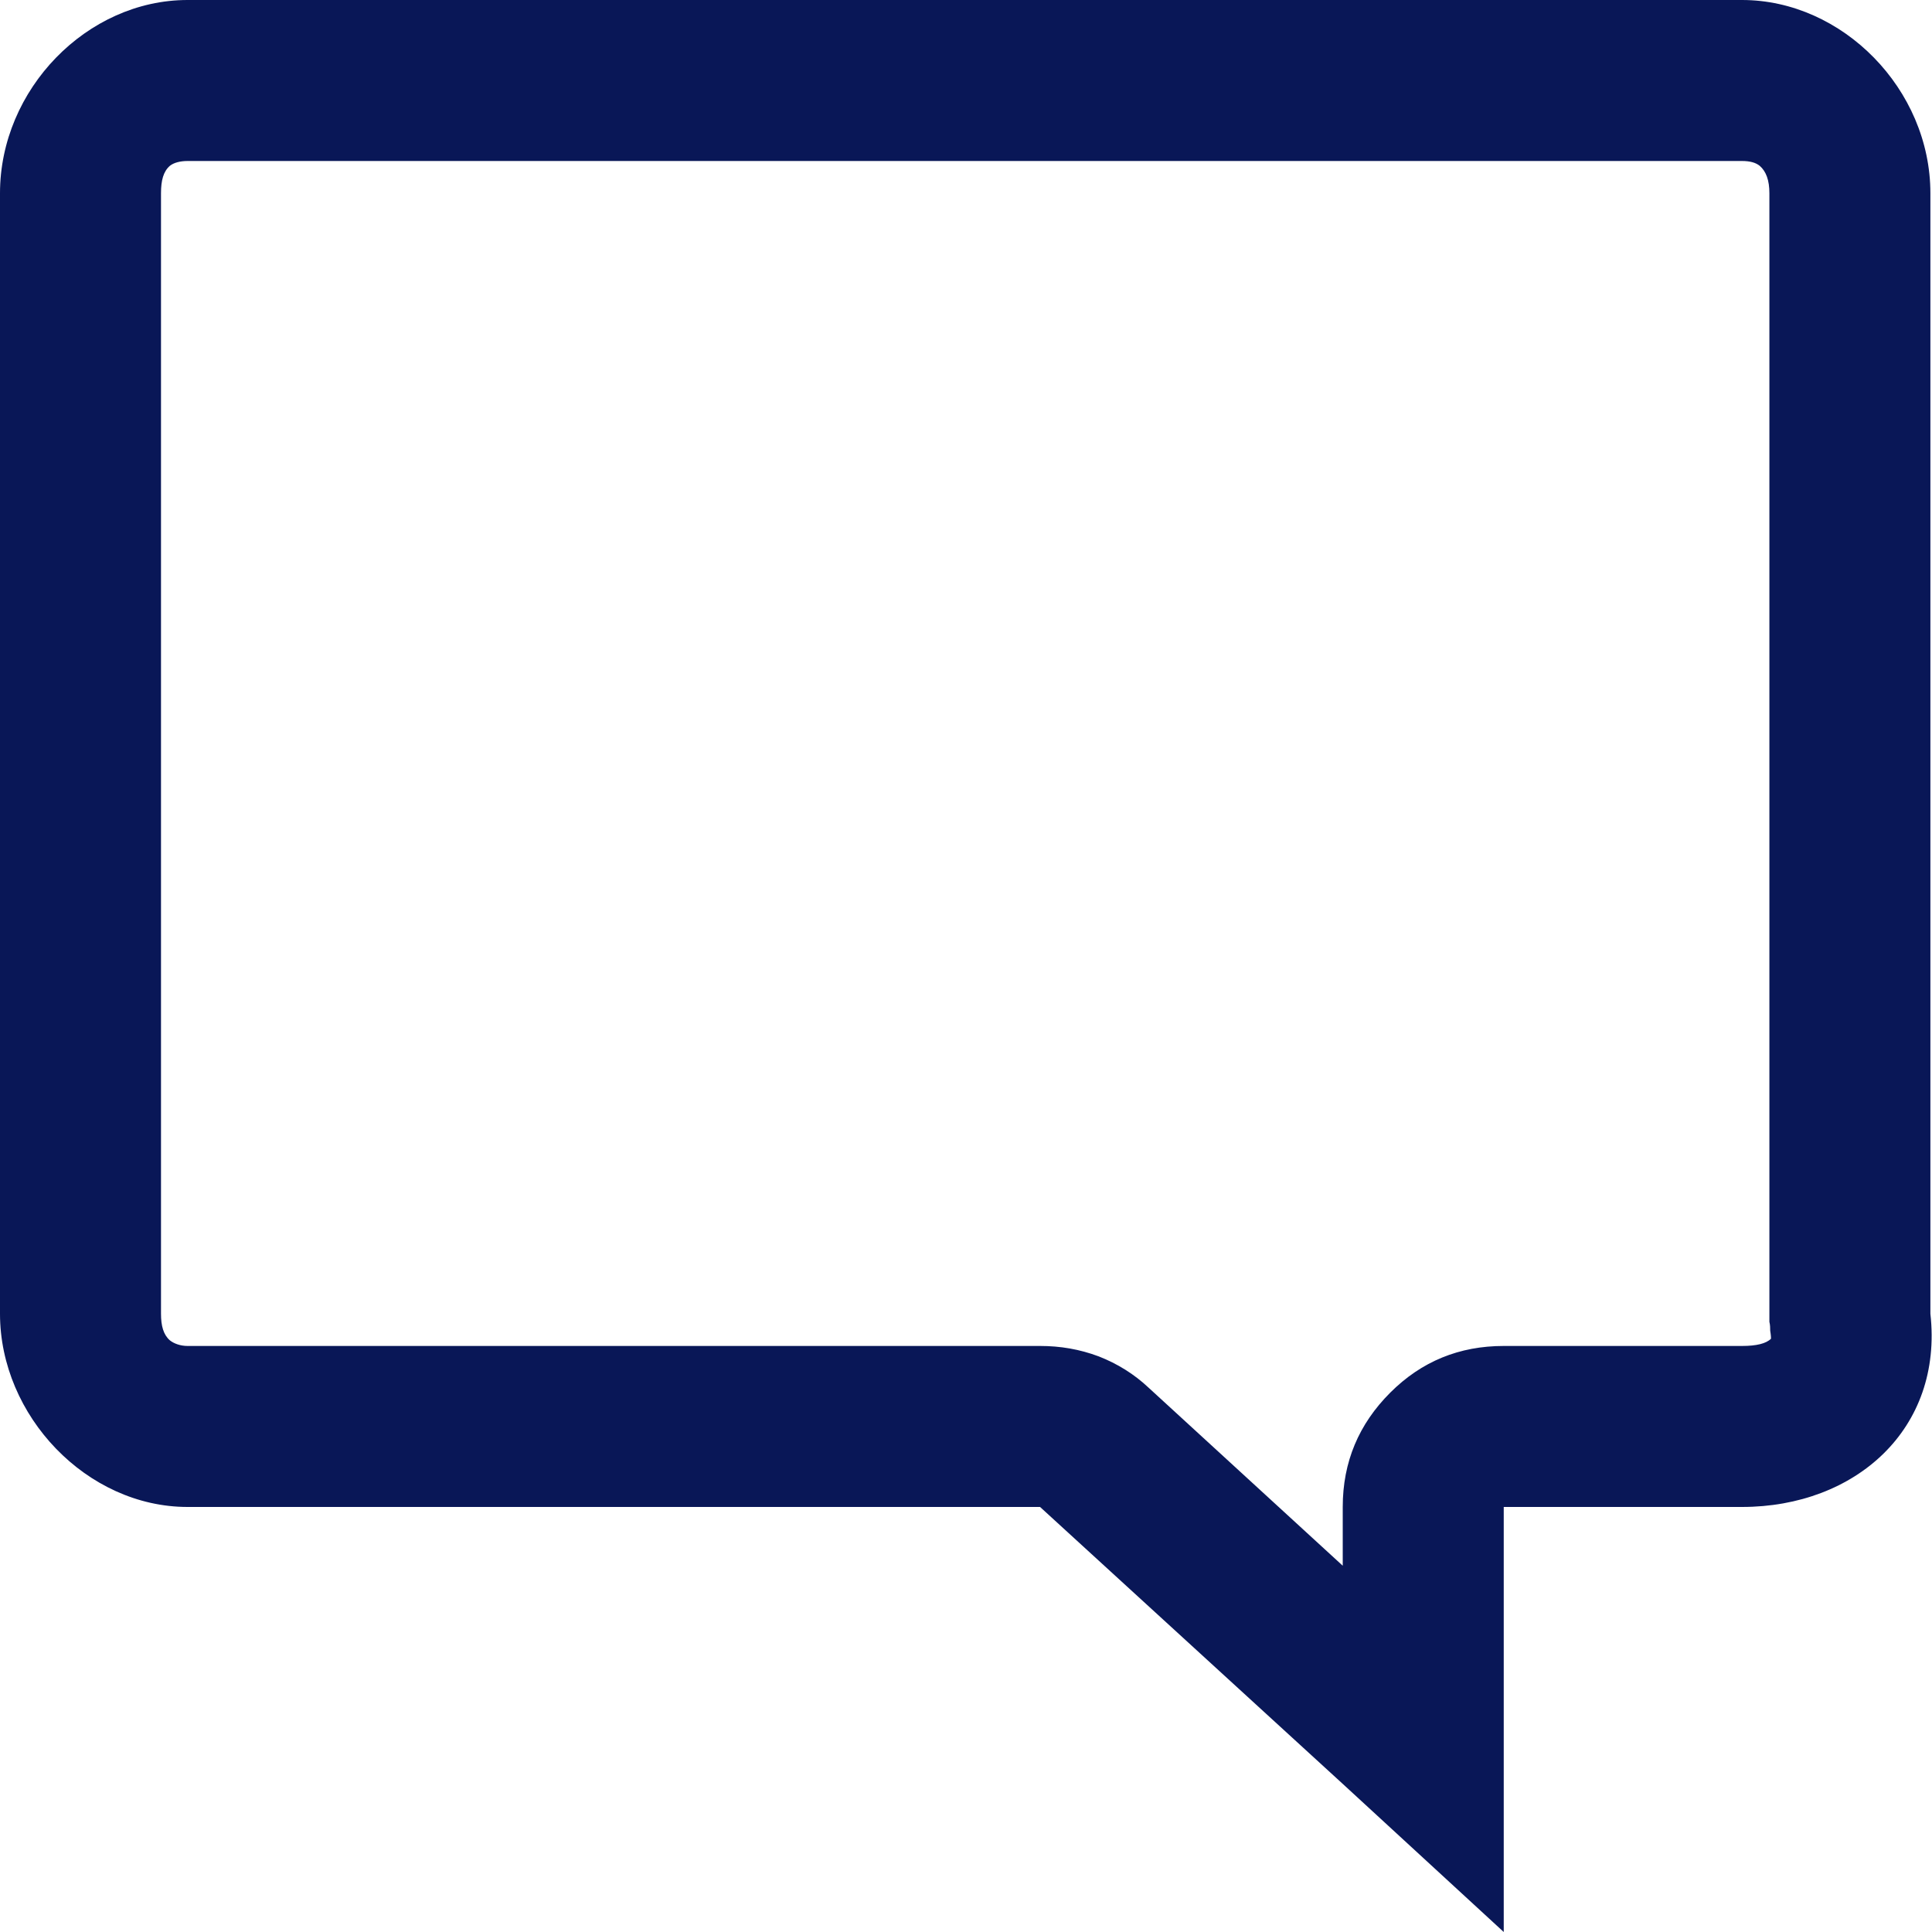 <svg width="24" height="24" viewBox="0 0 24 24" fill="none" xmlns="http://www.w3.org/2000/svg" xmlns:xlink="http://www.w3.org/1999/xlink">
	<defs/>
	<path id="Vector" d="M20.68 18.72L18.68 18.72L18.68 24L16.68 22.16L12.92 18.72L2.33 18.72C1.08 18.72 0 17.59 0 16.32L0 2.4C0 1.11 1.08 0 2.33 0L21.64 0C22.89 0 23.98 1.11 23.98 2.4L23.98 16.32C24.14 17.75 23.05 18.72 21.64 18.72L20.68 18.72ZM17.27 17.3C16.88 17.69 16.68 18.16 16.68 18.72L16.68 19.45L14.27 17.24C14.09 17.07 13.88 16.94 13.65 16.85C13.41 16.76 13.17 16.72 12.92 16.72L2.33 16.72C2.24 16.72 2.16 16.69 2.11 16.65C2.03 16.58 2 16.47 2 16.32L2 2.4C2 2.24 2.03 2.13 2.11 2.06C2.16 2.02 2.24 2 2.33 2L21.64 2C21.74 2 21.81 2.02 21.86 2.06C21.94 2.13 21.98 2.24 21.98 2.4L21.98 16.32C21.98 16.35 21.98 16.39 21.98 16.42C21.99 16.46 21.99 16.5 21.99 16.53C22 16.59 22 16.62 22 16.63C21.94 16.69 21.82 16.72 21.64 16.72L18.68 16.72C18.13 16.72 17.66 16.91 17.27 17.3Z" fill="#091757" fill-opacity="1" fill-rule="evenodd"/>
</svg>
